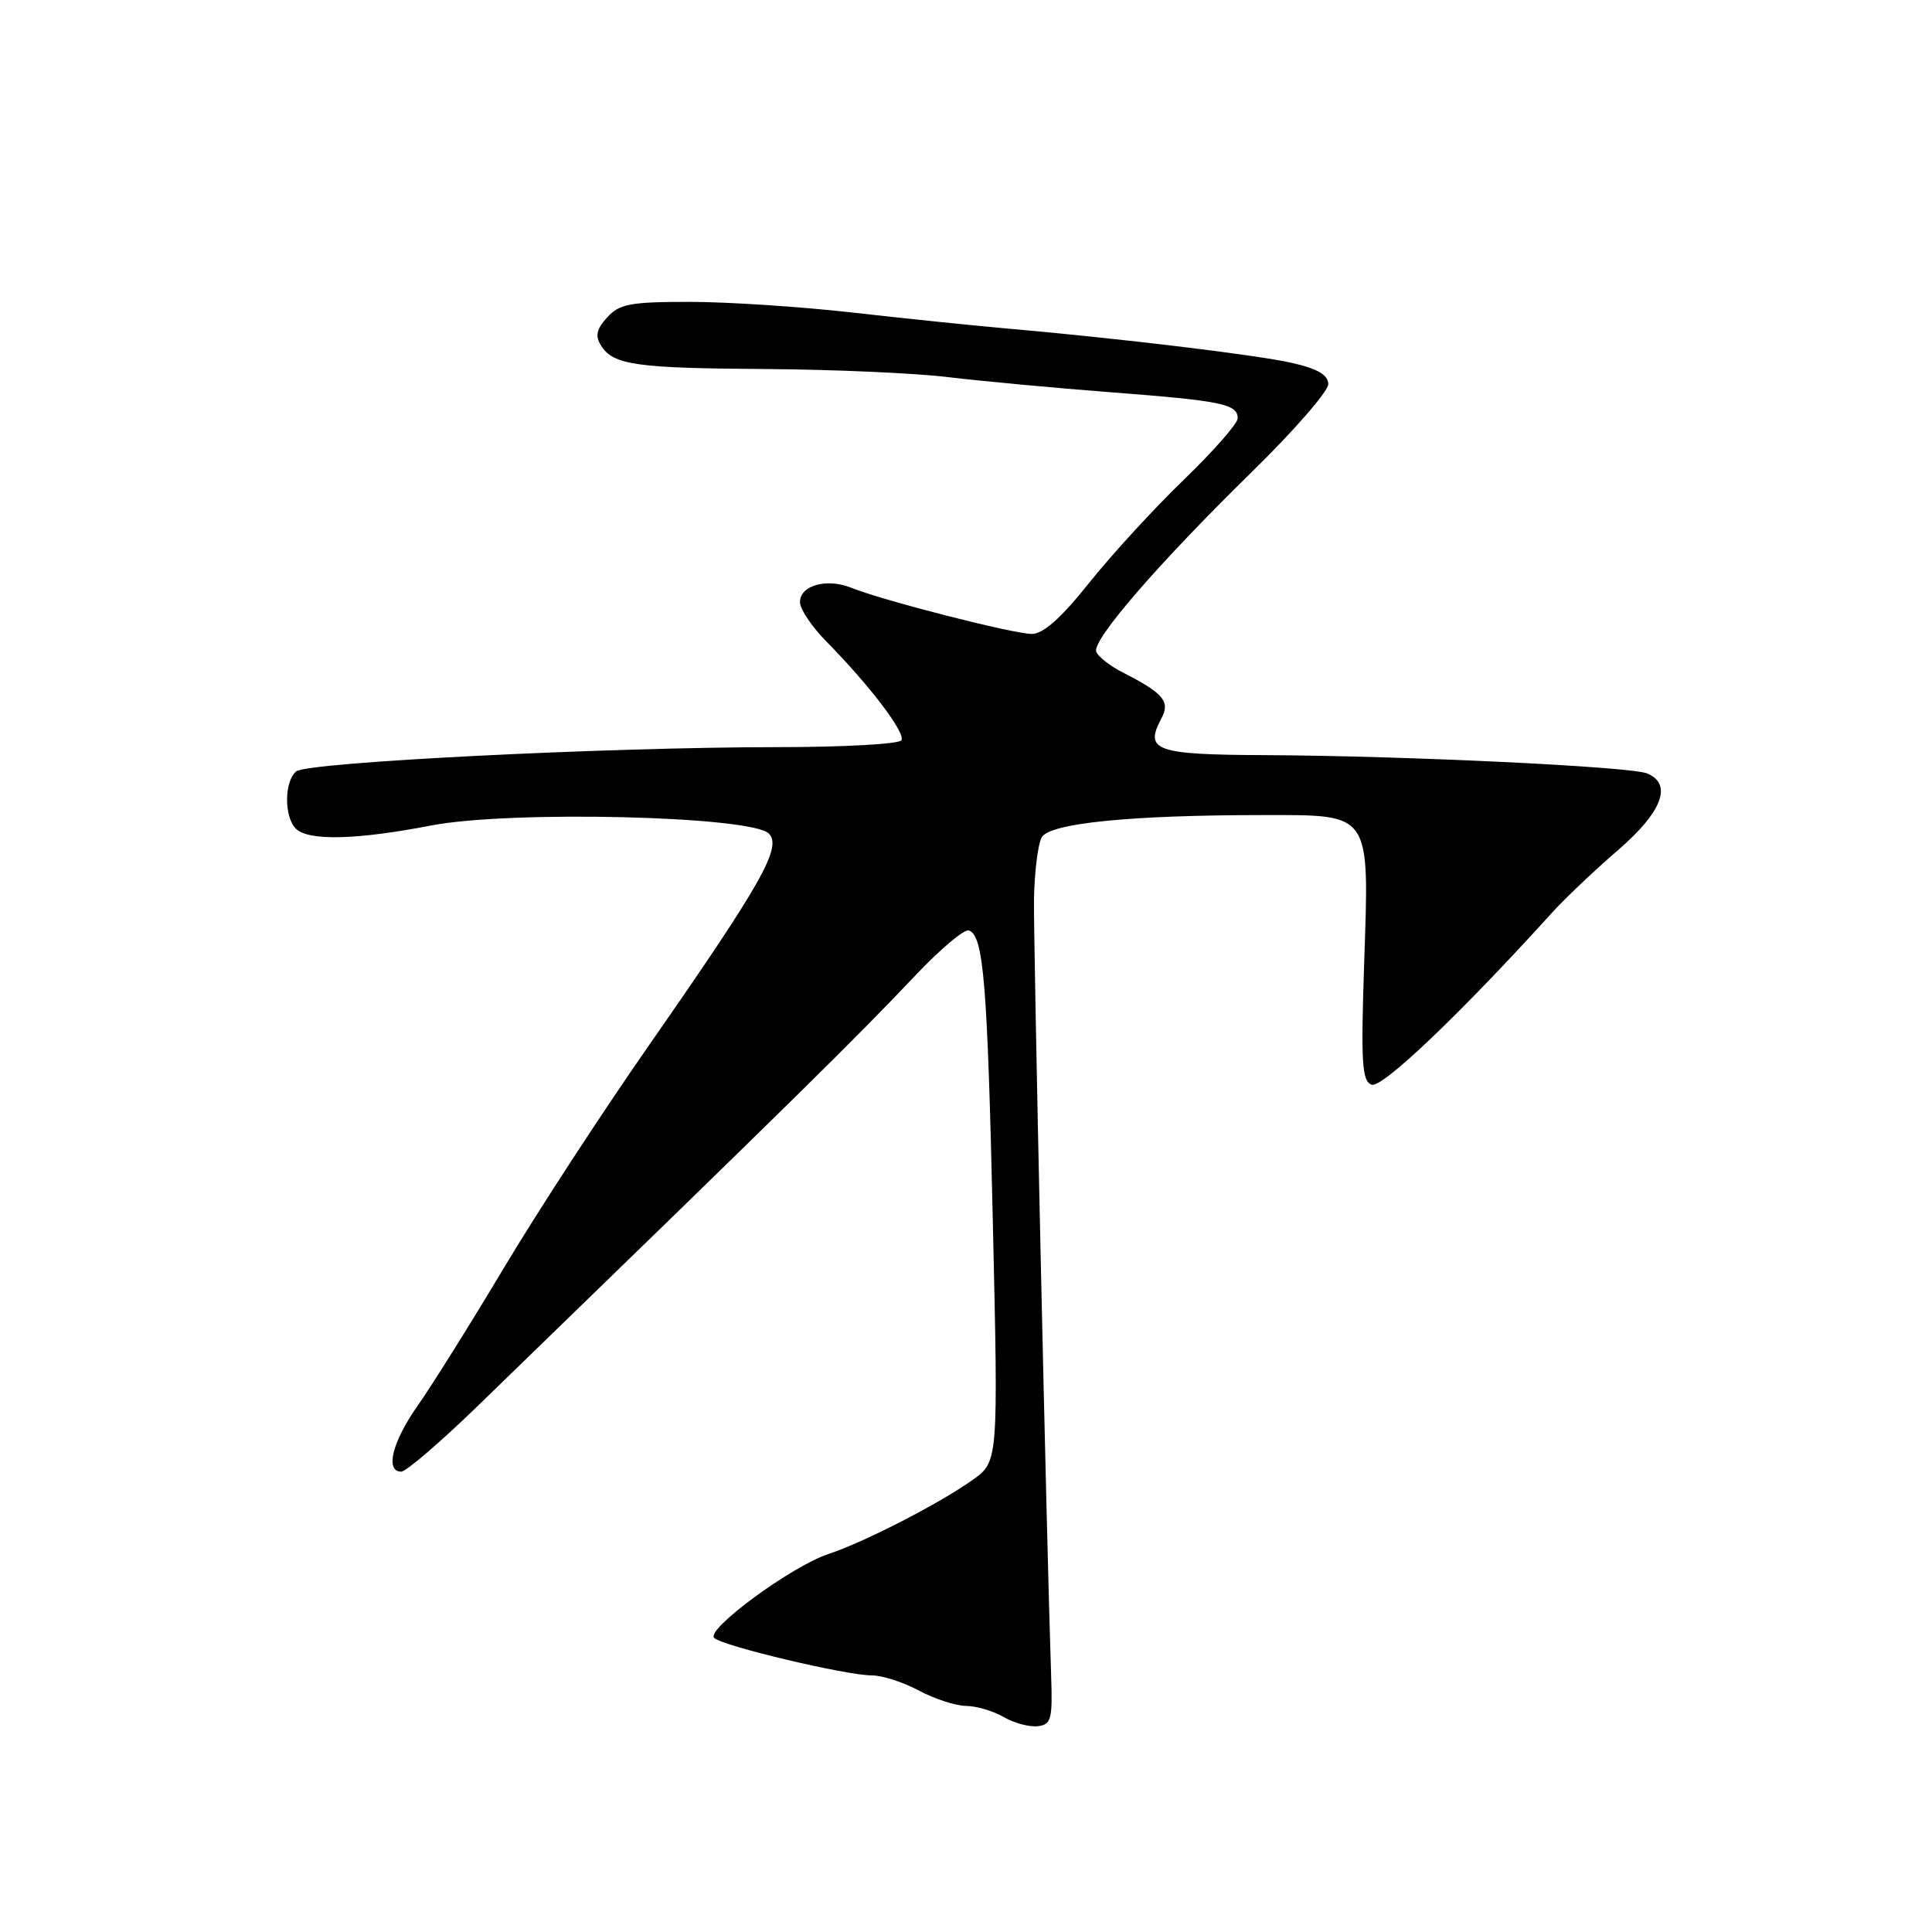 <?xml version="1.0" encoding="UTF-8" standalone="no"?>
<!DOCTYPE svg PUBLIC "-//W3C//DTD SVG 1.1//EN" "http://www.w3.org/Graphics/SVG/1.1/DTD/svg11.dtd" >
<svg xmlns="http://www.w3.org/2000/svg" xmlns:xlink="http://www.w3.org/1999/xlink" version="1.1" viewBox="0 0 256 256">
 <g >
 <path fill="currentColor"
d=" M 139.28 222.00 C 138.66 203.77 136.92 124.64 137.01 119.07 C 137.08 115.53 137.53 111.88 138.02 110.97 C 139.03 109.08 149.78 108.00 167.50 108.00 C 181.77 108.00 181.44 107.51 180.76 127.57 C 180.32 140.87 180.46 143.24 181.75 143.73 C 183.11 144.25 193.58 134.27 205.63 120.96 C 207.35 119.06 211.29 115.32 214.38 112.66 C 220.25 107.59 221.66 103.91 218.25 102.48 C 216.08 101.58 186.27 100.15 167.72 100.06 C 153.05 100.00 151.60 99.48 153.90 95.18 C 155.09 92.96 154.16 91.85 148.80 89.12 C 147.05 88.23 145.45 86.97 145.25 86.33 C 144.76 84.75 153.55 74.60 165.85 62.56 C 171.43 57.10 176.00 51.85 176.00 50.91 C 176.00 49.69 174.64 48.88 171.25 48.10 C 166.66 47.04 148.42 44.84 133.00 43.49 C 128.88 43.13 119.88 42.20 113.01 41.42 C 106.13 40.64 96.42 40.00 91.41 40.00 C 83.49 40.00 82.07 40.27 80.45 42.06 C 79.03 43.62 78.84 44.52 79.64 45.79 C 81.26 48.37 84.27 48.79 101.53 48.90 C 110.34 48.96 121.14 49.43 125.53 49.96 C 129.91 50.49 139.67 51.40 147.22 51.98 C 161.95 53.11 164.00 53.54 164.00 55.44 C 164.00 56.12 160.79 59.77 156.86 63.57 C 152.93 67.36 147.29 73.51 144.32 77.23 C 140.58 81.92 138.24 84.00 136.71 84.00 C 134.28 83.99 117.07 79.60 112.82 77.89 C 109.54 76.57 106.00 77.56 106.00 79.79 C 106.00 80.70 107.56 83.03 109.47 84.97 C 115.27 90.86 120.03 97.14 119.44 98.09 C 119.13 98.59 111.78 99.00 103.09 99.00 C 80.39 99.00 40.72 101.00 39.25 102.21 C 37.66 103.53 37.63 108.23 39.20 109.80 C 40.85 111.45 47.21 111.30 57.14 109.38 C 67.60 107.36 99.55 108.12 101.87 110.45 C 103.67 112.24 100.94 117.04 85.99 138.51 C 79.86 147.30 71.21 160.57 66.77 168.00 C 62.33 175.43 57.19 183.64 55.35 186.25 C 51.98 191.03 50.99 195.00 53.17 195.00 C 53.81 195.00 58.39 191.06 63.35 186.25 C 105.65 145.22 113.16 137.84 121.39 129.15 C 124.63 125.73 127.77 123.09 128.37 123.29 C 130.33 123.94 130.84 130.12 131.56 162.07 C 132.28 193.66 132.28 193.66 128.90 196.08 C 124.54 199.20 114.54 204.34 109.76 205.92 C 104.90 207.52 93.50 215.90 94.63 217.03 C 95.70 218.10 112.13 222.00 115.54 222.00 C 116.90 222.00 119.69 222.90 121.74 224.00 C 123.79 225.10 126.60 226.02 127.99 226.04 C 129.37 226.05 131.62 226.72 133.00 227.52 C 134.38 228.32 136.40 228.86 137.50 228.73 C 139.30 228.52 139.48 227.84 139.28 222.00 Z "/>
</g>
</svg>